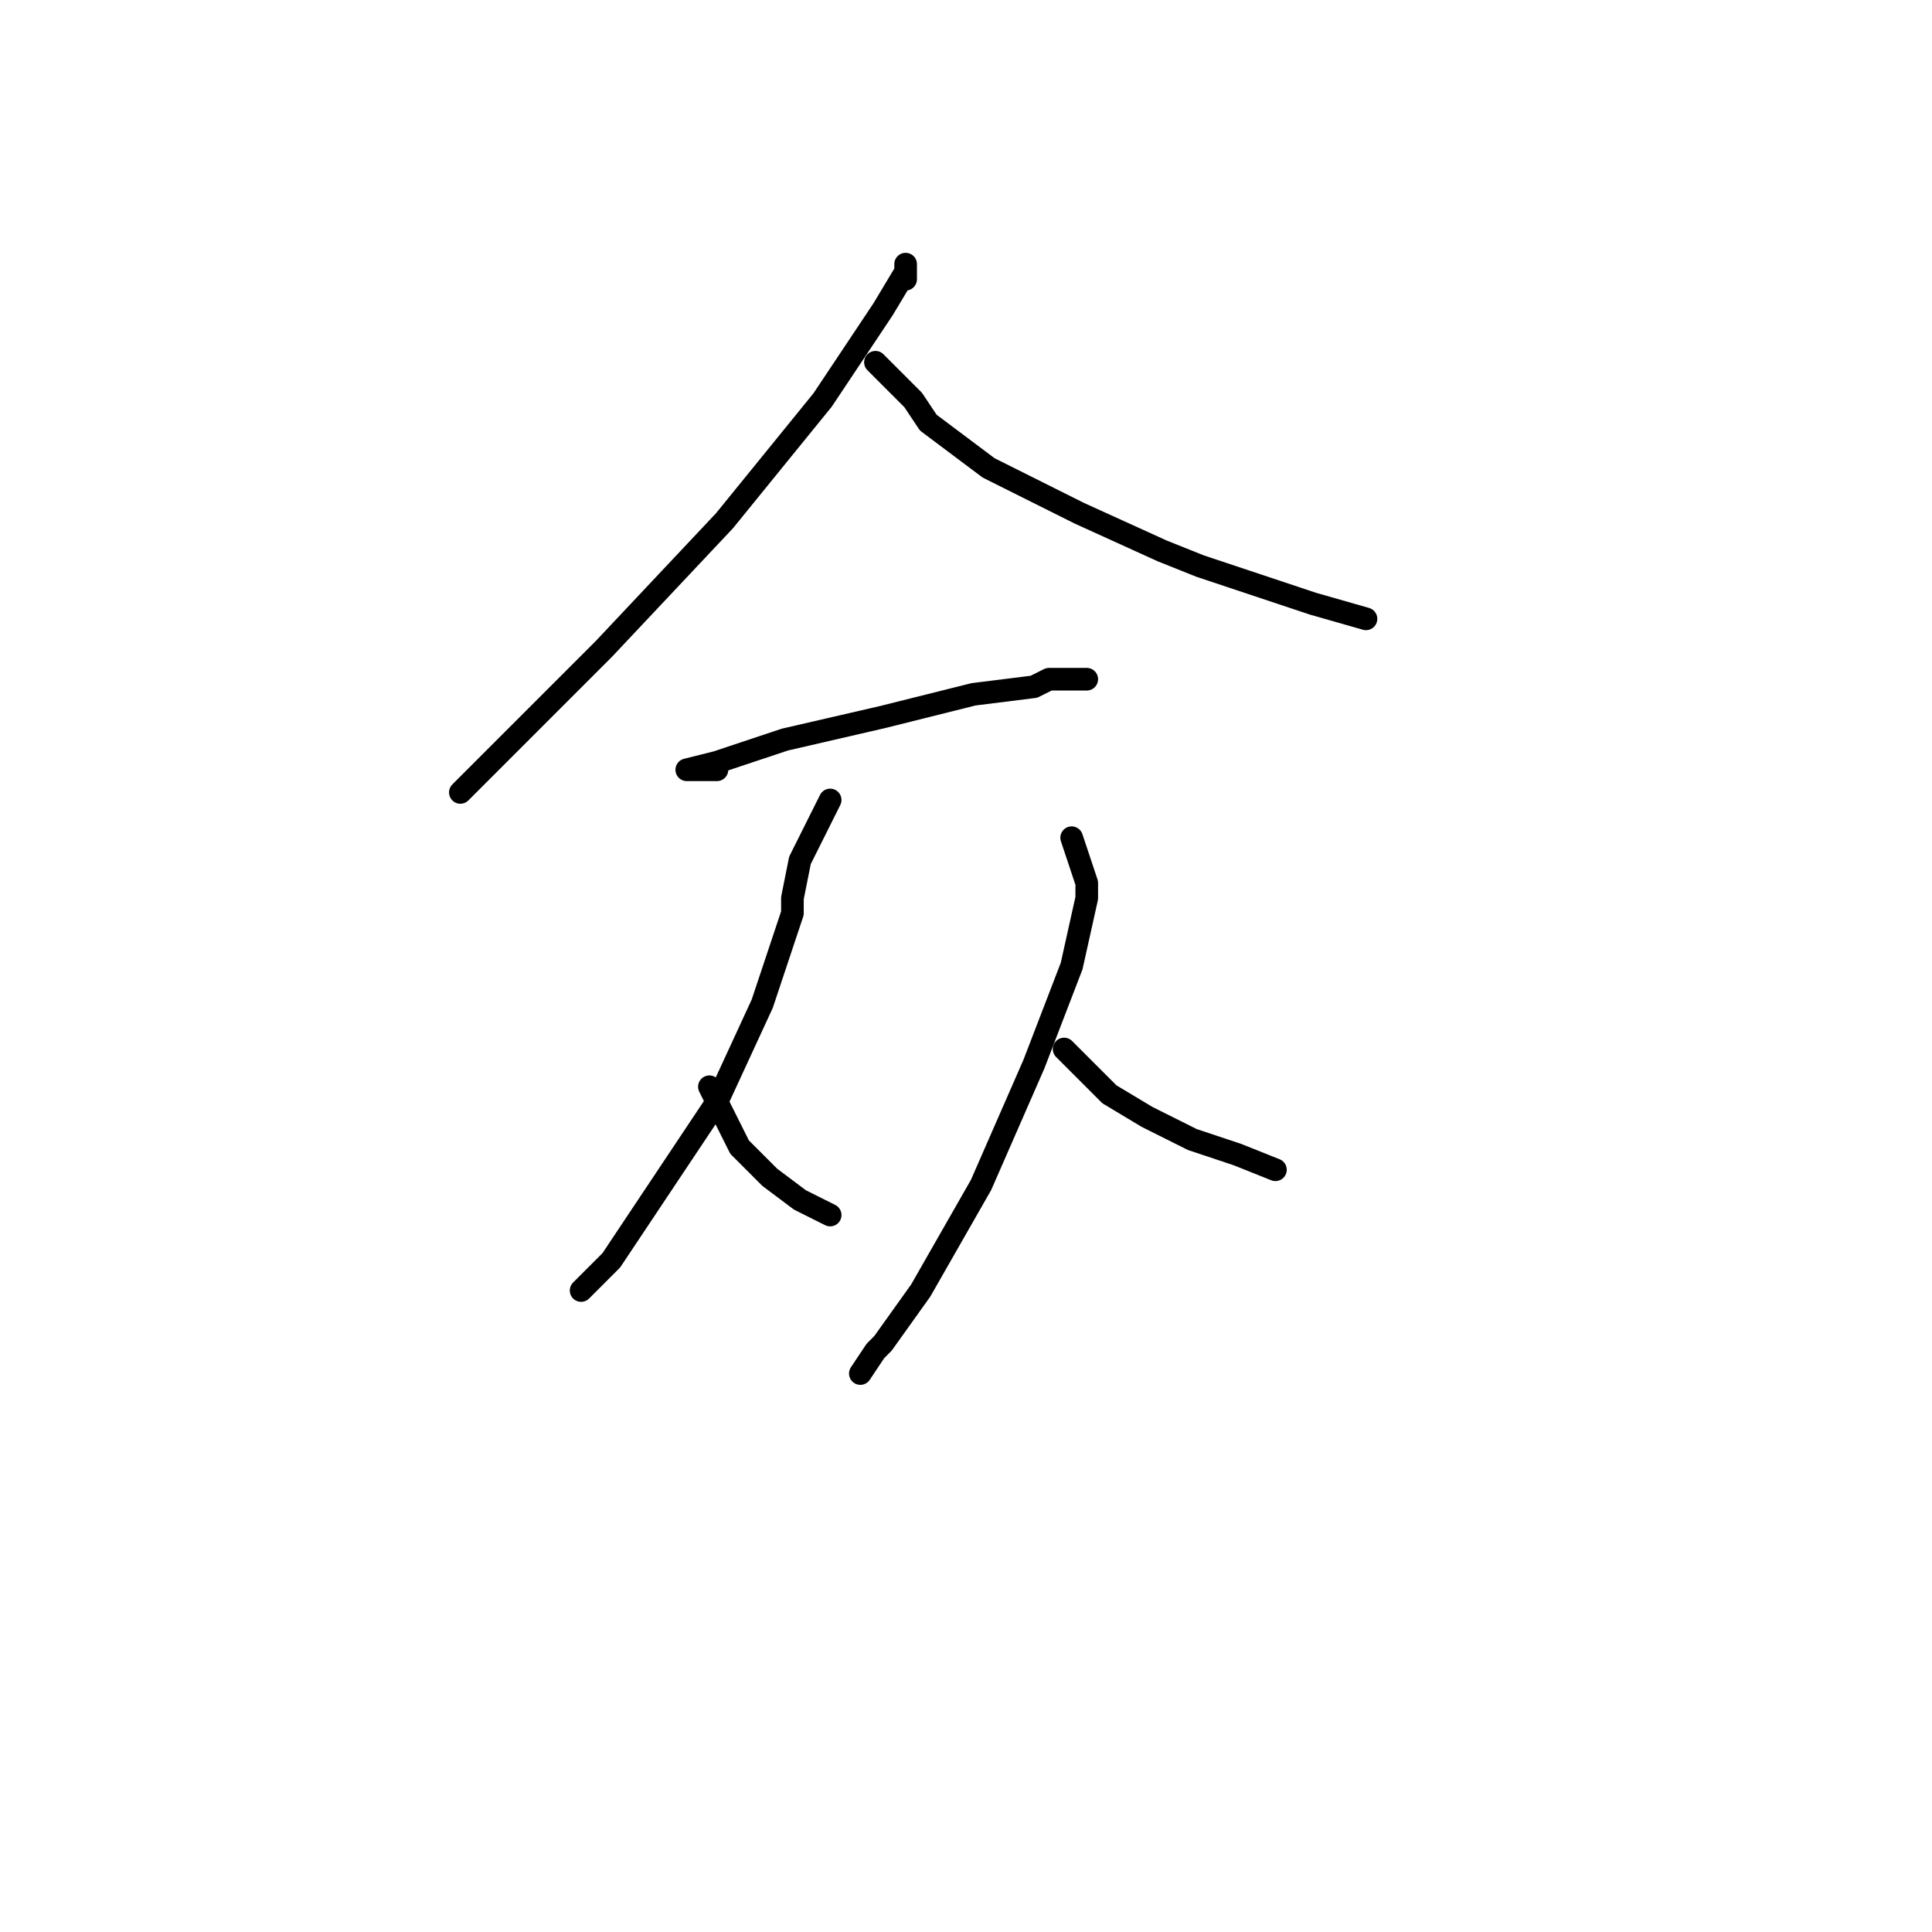 <?xml version="1.0" standalone="no"?>
    <svg width="256" height="256" xmlns="http://www.w3.org/2000/svg" version="1.1">
    <polyline stroke="black" stroke-width="3" stroke-linecap="round" fill="transparent" stroke-linejoin="round" points="120 37 120 36 120 35 120 36 117 41 109 53 96 69 80 86 68 98 61 105 61 105 " />
        <polyline stroke="black" stroke-width="3" stroke-linecap="round" fill="transparent" stroke-linejoin="round" points="116 48 117 49 118 50 121 53 123 56 131 62 143 68 154 73 159 75 174 80 181 82 181 82 " />
        <polyline stroke="black" stroke-width="3" stroke-linecap="round" fill="transparent" stroke-linejoin="round" points="95 102 93 102 91 102 95 101 104 98 117 95 129 92 137 91 139 90 144 90 144 90 " />
        <polyline stroke="black" stroke-width="3" stroke-linecap="round" fill="transparent" stroke-linejoin="round" points="110 106 109 108 108 110 106 114 105 119 105 121 102 130 101 133 95 146 87 158 81 167 77 171 77 171 " />
        <polyline stroke="black" stroke-width="3" stroke-linecap="round" fill="transparent" stroke-linejoin="round" points="94 144 96 148 98 152 102 156 106 159 110 161 110 161 " />
        <polyline stroke="black" stroke-width="3" stroke-linecap="round" fill="transparent" stroke-linejoin="round" points="142 111 143 114 144 117 144 119 142 128 137 141 130 157 122 171 117 178 116 179 114 182 114 182 " />
        <polyline stroke="black" stroke-width="3" stroke-linecap="round" fill="transparent" stroke-linejoin="round" points="141 139 144 142 147 145 152 148 156 150 158 151 164 153 169 155 169 155 " />
        </svg>